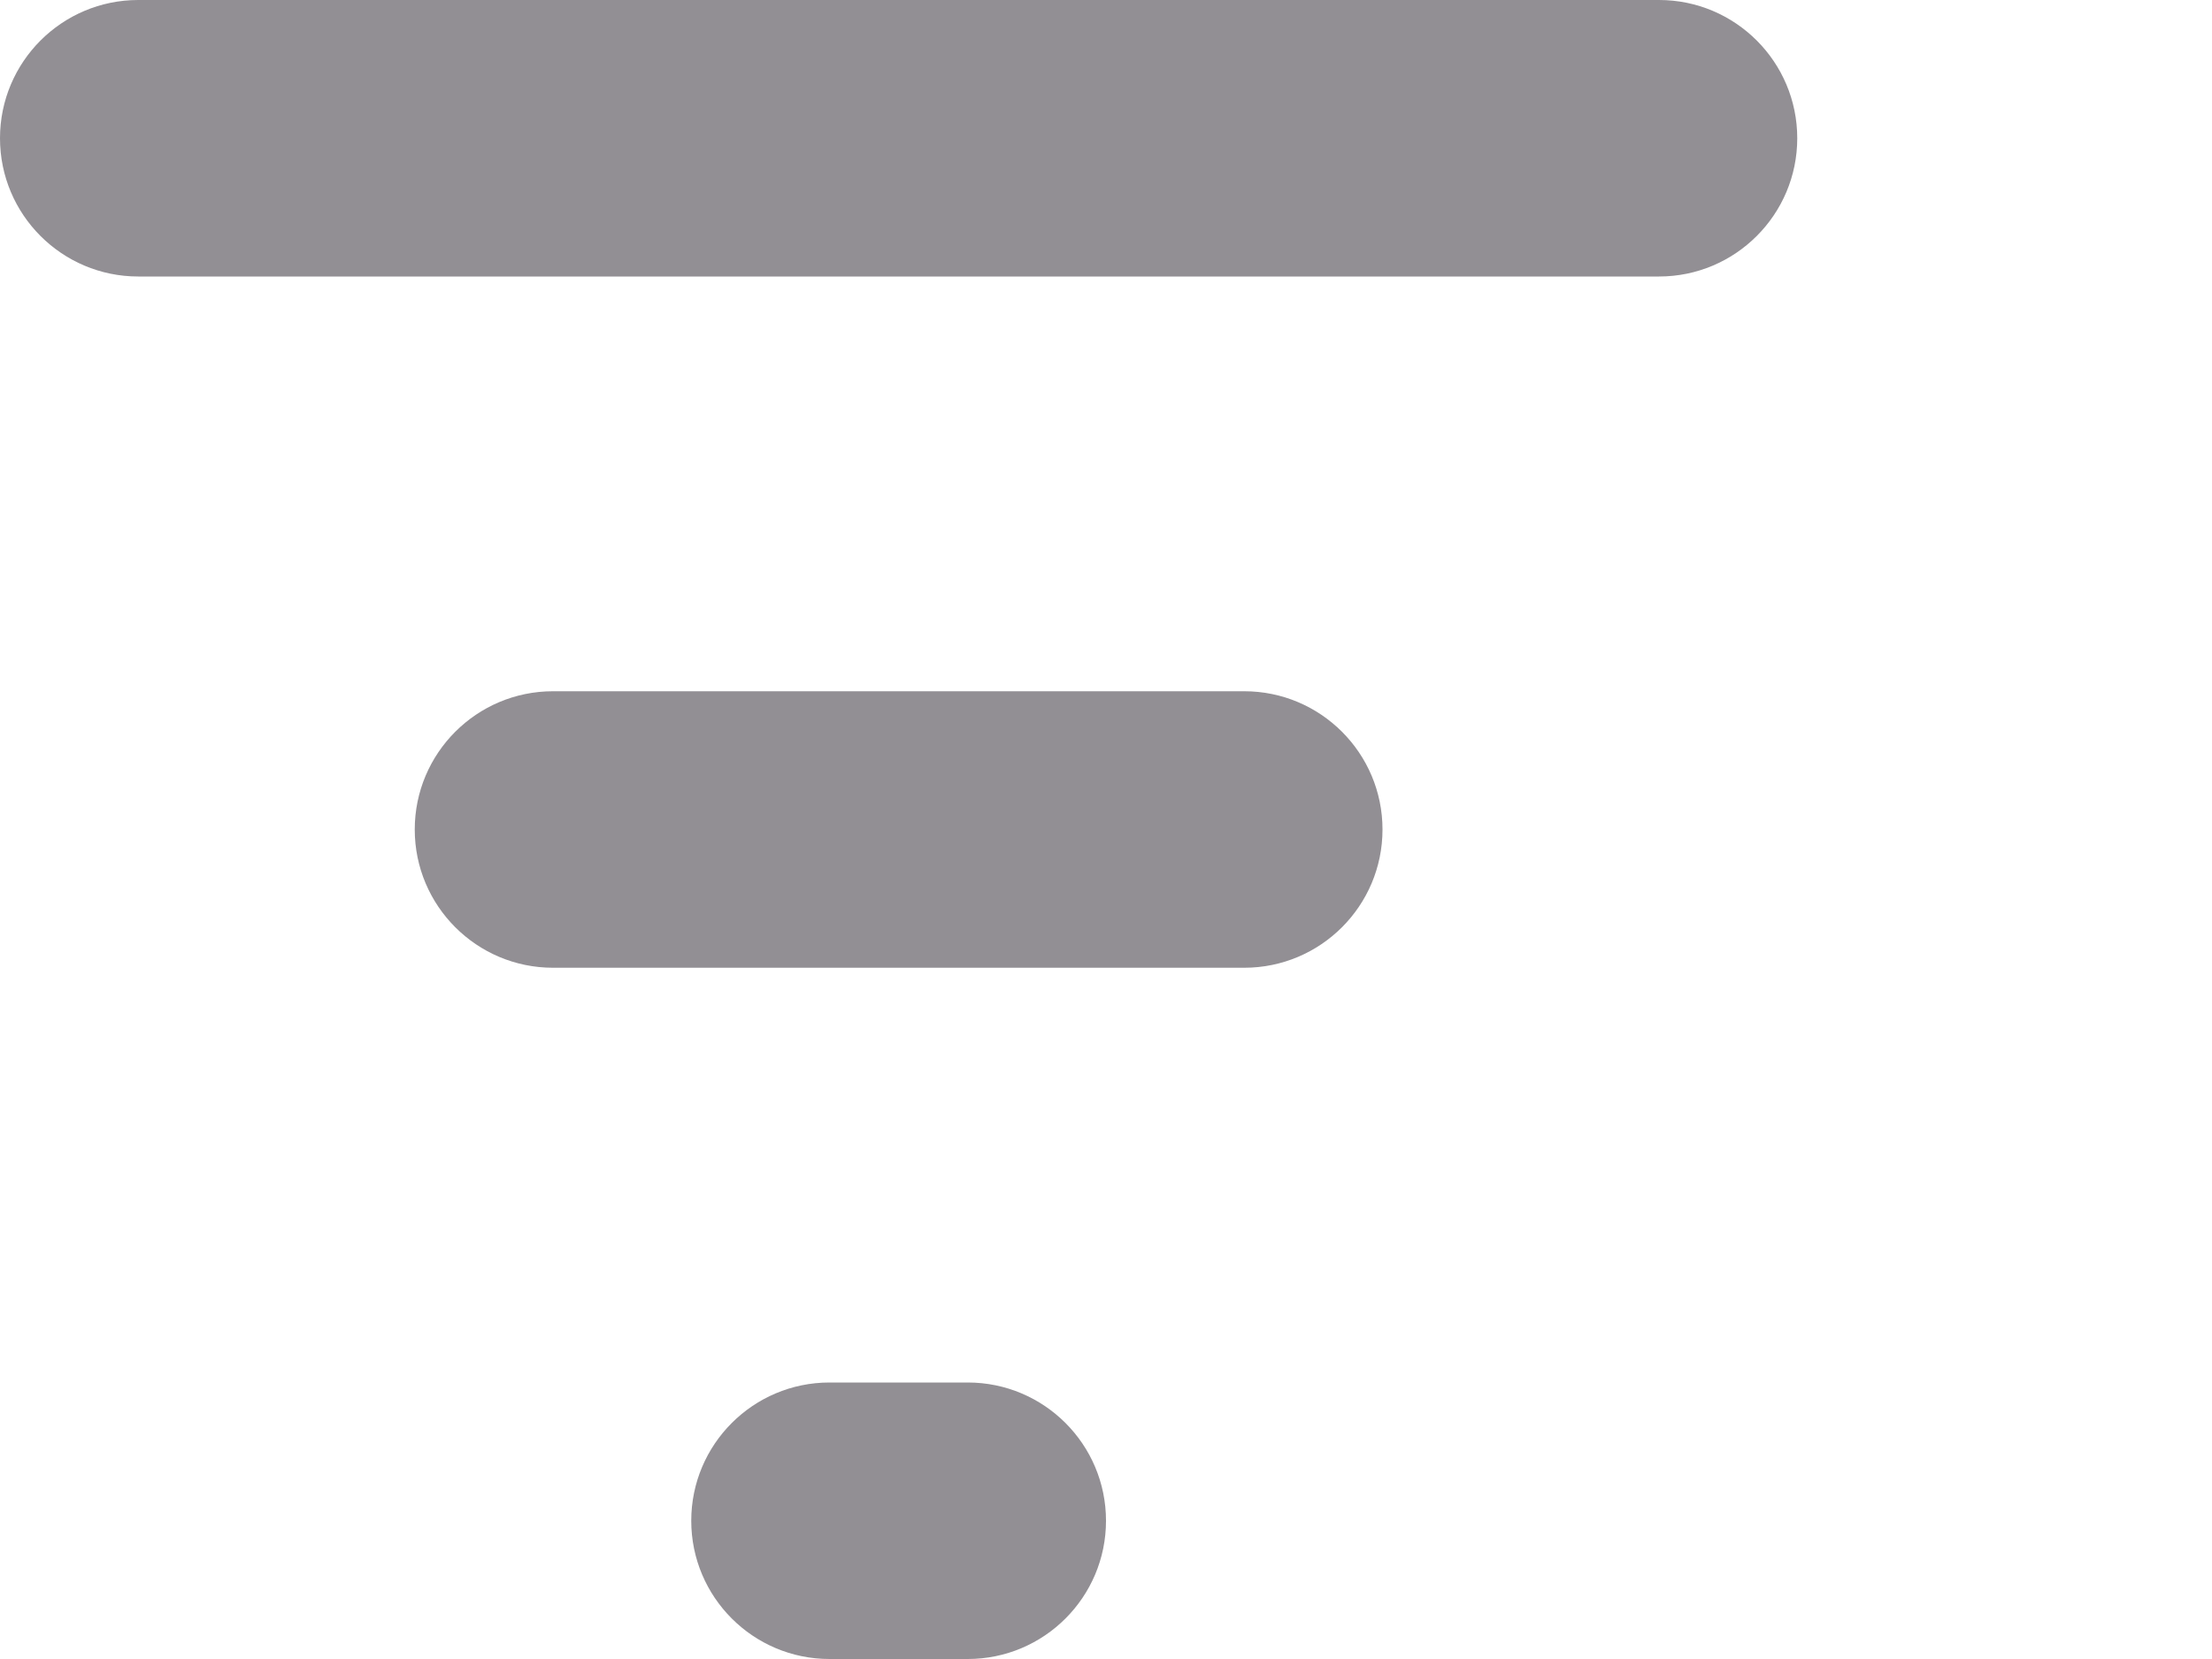 <svg width="16" height="12" viewBox="0 0 16 12" fill="none" xmlns="http://www.w3.org/2000/svg">
<path fill-rule="evenodd" clip-rule="evenodd" d="M13 1C13 1.552 12.552 2 12 2H1C0.448 2 0 1.552 0 1C0 0.448 0.448 0 1 0H12C12.552 0 13 0.448 13 1ZM10 6C10 6.552 9.552 7 9 7H4C3.448 7 3 6.552 3 6C3 5.448 3.448 5 4 5H9C9.552 5 10 5.448 10 6ZM5 11C5 11.552 5.448 12 6 12H7C7.552 12 8 11.552 8 11C8 10.448 7.552 10 7 10H6C5.448 10 5 10.448 5 11Z" fill="#928F94"/>
</svg>

